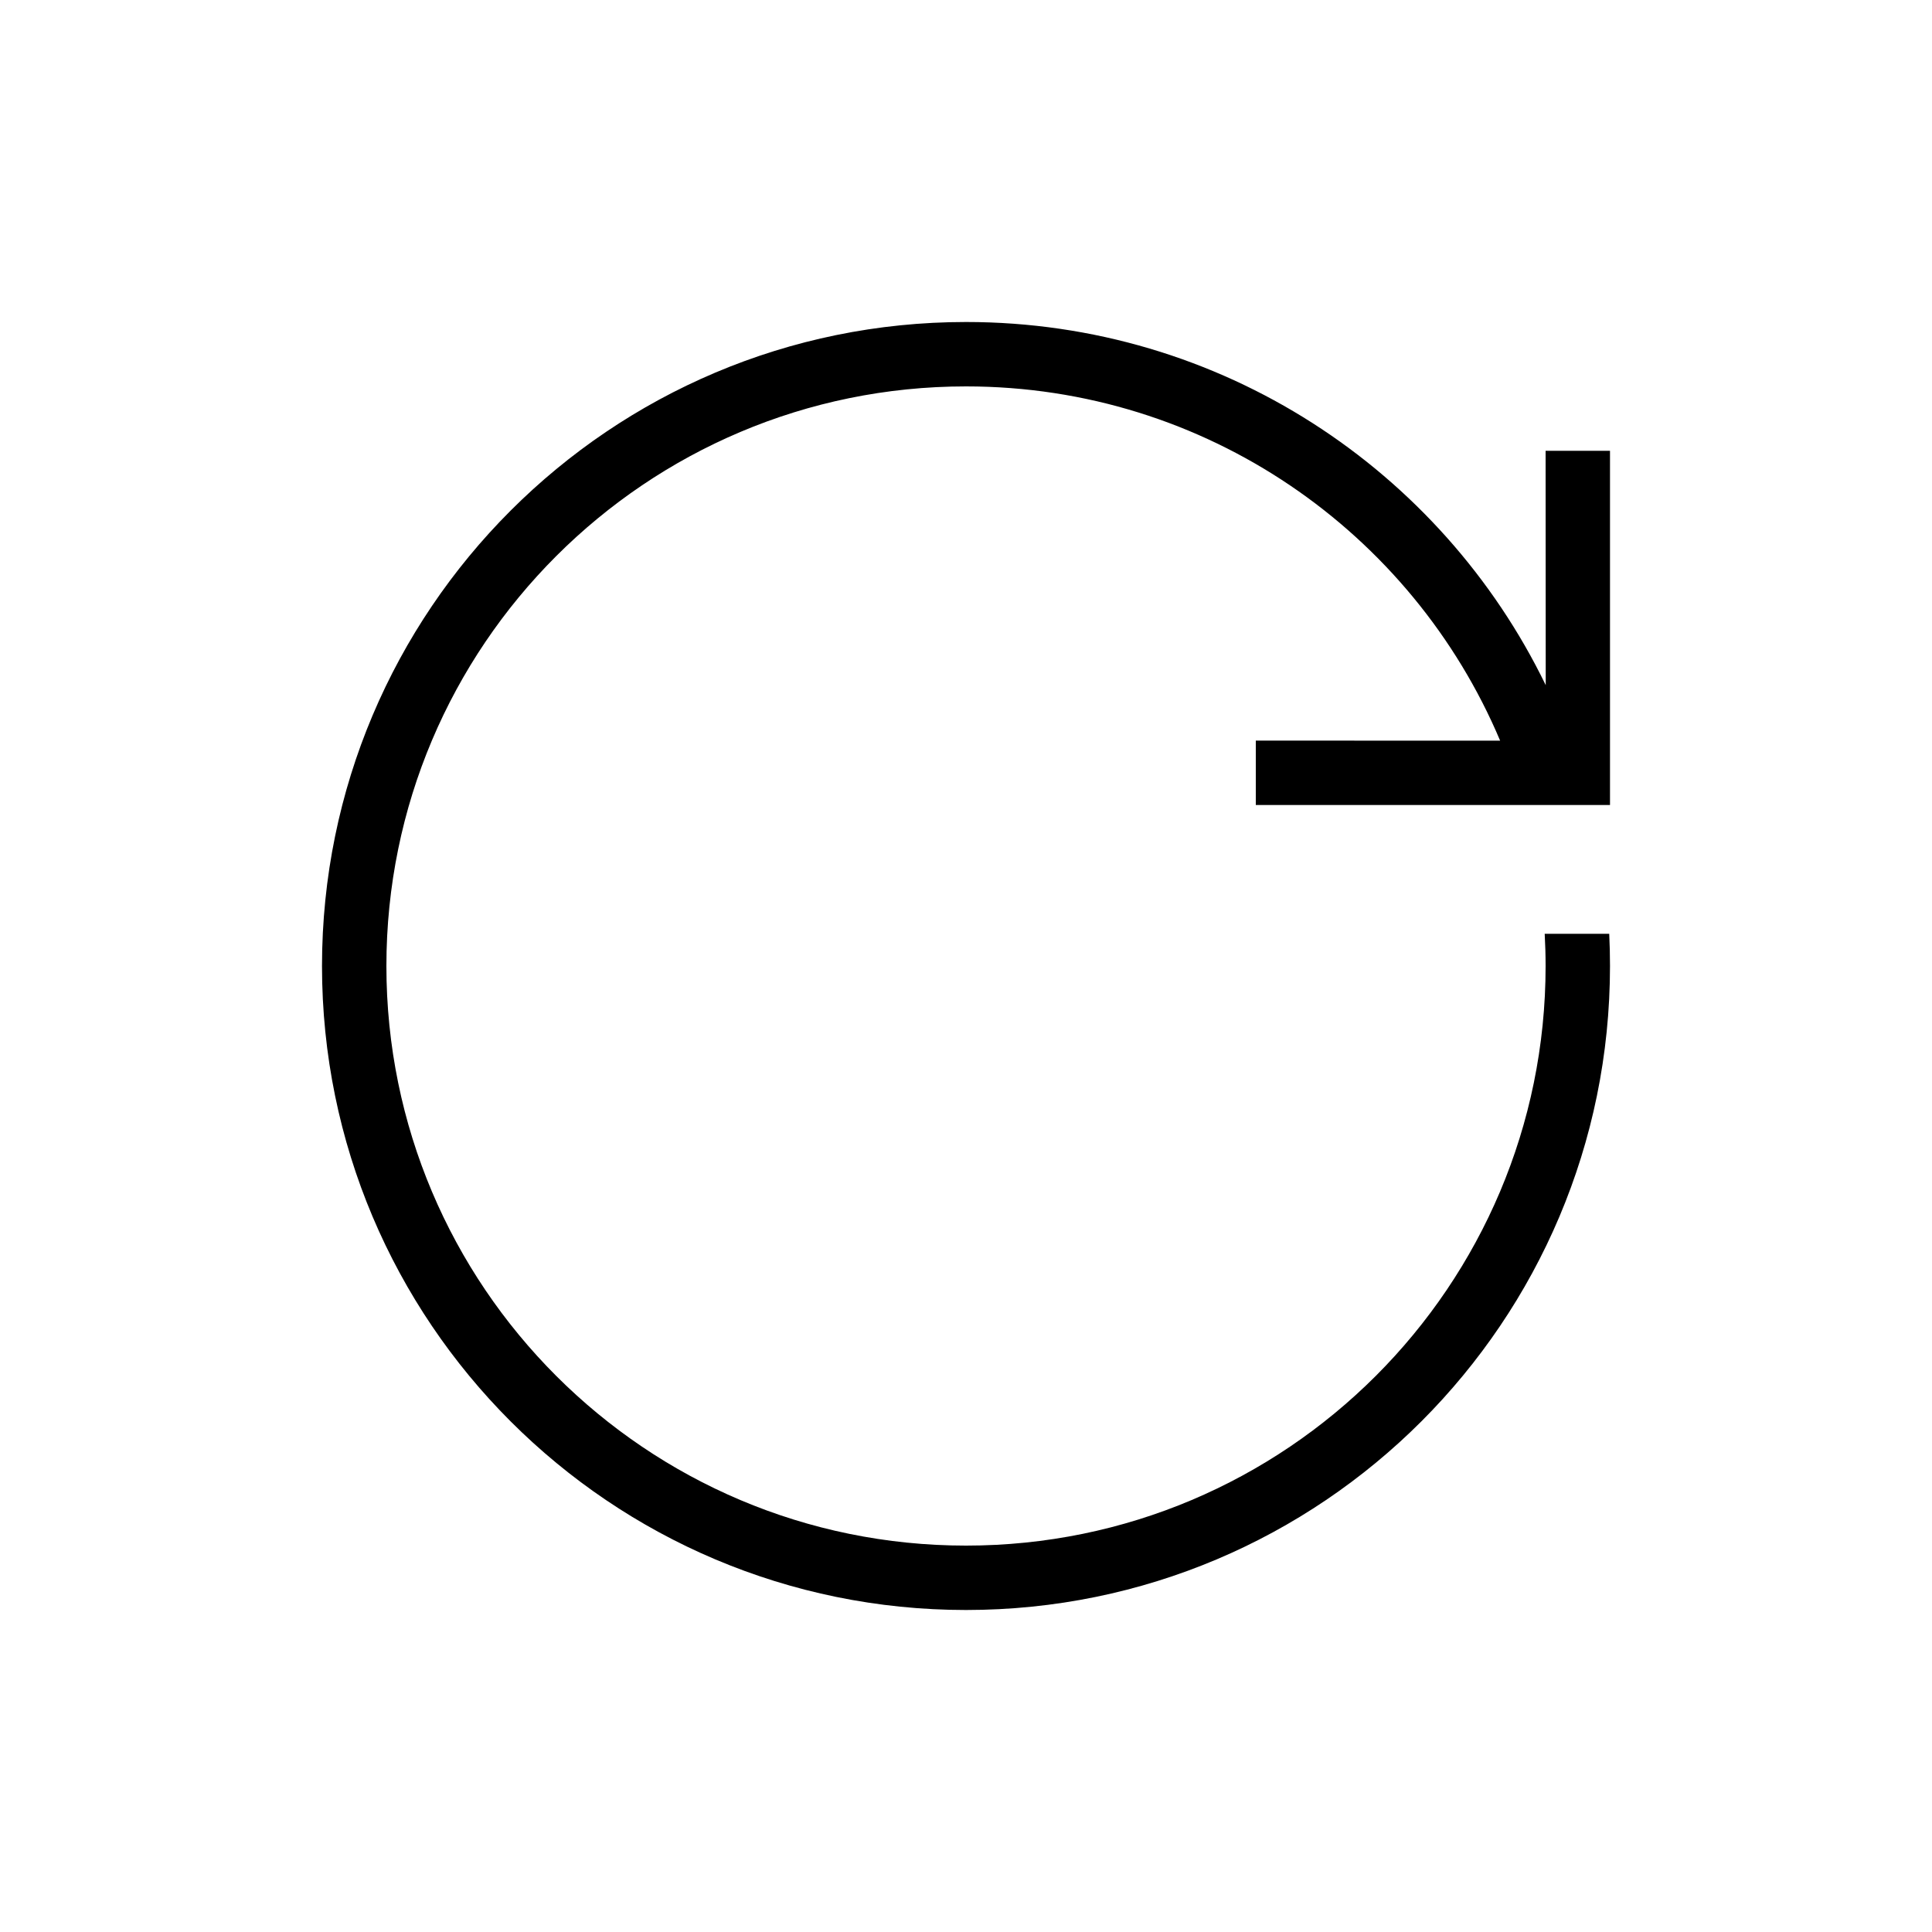 <?xml version="1.0" encoding="UTF-8"?>
<svg width="30px" height="30px" viewBox="0 0 30 30" version="1.1" xmlns="http://www.w3.org/2000/svg" xmlns:xlink="http://www.w3.org/1999/xlink">
    <!-- Generator: Sketch 57.1 (83088) - https://sketch.com -->
    <title>Ic/30/Line/Refresh/Black@2x</title>
    <desc>Created with Sketch.</desc>
    <g id="Ic/30/Line/Refresh/Black" stroke="none" stroke-width="1" fill="none" fill-rule="evenodd">
        <path d="M19.5,12.5 L19.5,11.5 L23.294,11.501 C21.929,8.268 18.729,6 15,6 C10.029,6 6,10.029 6,15 C6,19.971 10.029,24 15,24 C19.971,24 24,19.971 24,15 C24,14.832 23.995,14.666 23.986,14.5 L24.988,14.5 C24.996,14.666 25,14.832 25,15 C25,20.523 20.523,25 15,25 C9.477,25 5,20.523 5,15 C5,9.477 9.477,5 15,5 C18.96,5 22.382,7.301 24.002,10.639 L24,7 L25,7 L25,12.5 L23.648,12.5 L19.5,12.5 Z" id="Combined-Shape" fill="#000000" fill-rule="nonzero"></path>
    </g>
</svg>